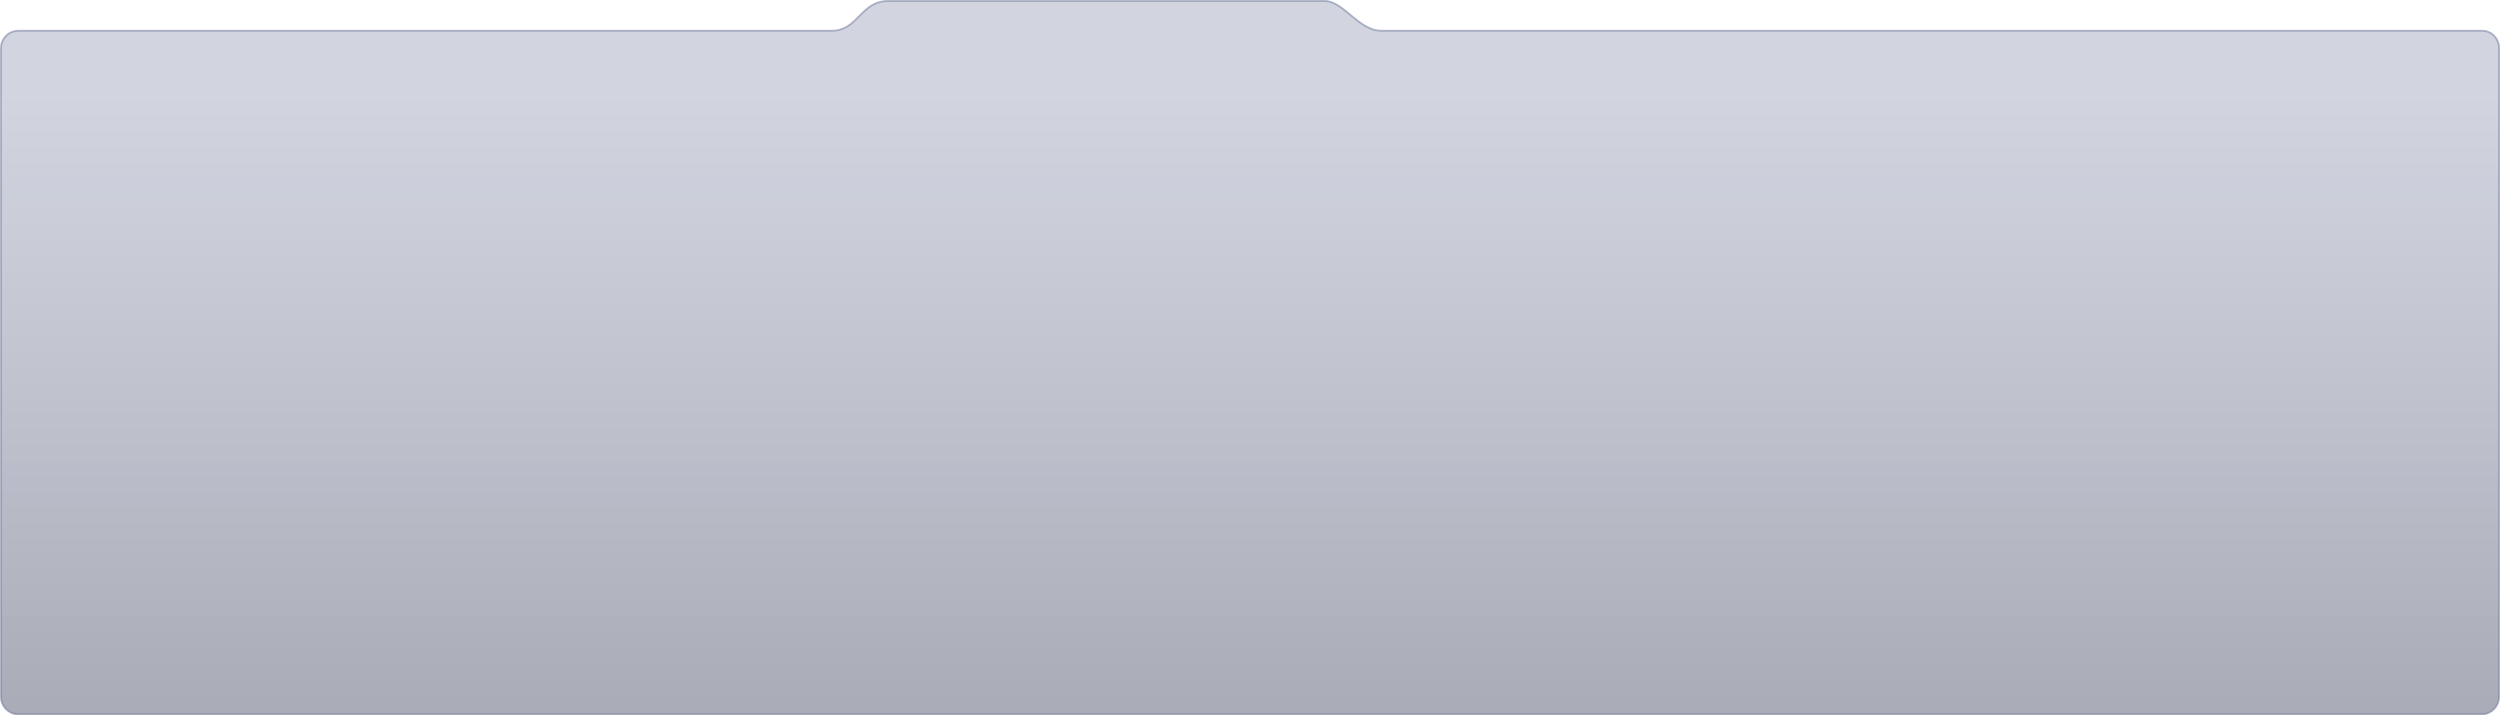 <svg width="1342" height="384" viewBox="0 0 1342 384" fill="none" xmlns="http://www.w3.org/2000/svg">
<path opacity="0.5" d="M0.5 26C0.5 20.746 4.648 16.5 9.888 16.5H10.269H10.658H11.053H11.454H11.863H12.278H12.699H13.127H13.562H14.003H14.451H14.905H15.365H15.832H16.305H16.785H17.27H17.762H18.261H18.765H19.276H19.792H20.315H20.844H21.379H21.92H22.467H23.02H23.579H24.144H24.715H25.291H25.873H26.462H27.056H27.655H28.261H28.872H29.489H30.111H30.739H31.373H32.012H32.657H33.307H33.962H34.623H35.29H35.962H36.639H37.321H38.009H38.702H39.4H40.103H40.812H41.526H42.245H42.968H43.697H44.431H45.17H45.914H46.663H47.417H48.176H48.939H49.708H50.481H51.259H52.041H52.829H53.621H54.417H55.219H56.025H56.835H57.65H58.47H59.294H60.122H60.955H61.793H62.634H63.48H64.331H65.185H66.044H66.907H67.774H68.646H69.521H70.401H71.285H72.173H73.064H73.96H74.86H75.764H76.671H77.583H78.498H79.418H80.341H81.267H82.198H83.132H84.07H85.011H85.956H86.905H87.858H88.813H89.773H90.735H91.702H92.671H93.644H94.621H95.601H96.584H97.57H98.56H99.552H100.549H101.548H102.55H103.555H104.564H105.575H106.59H107.608H108.628H109.652H110.678H111.707H112.739H113.774H114.812H115.852H116.895H117.941H118.99H120.041H121.095H122.151H123.21H124.272H125.336H126.402H127.471H128.542H129.616H130.692H131.771H132.851H133.934H135.02H136.107H137.197H138.289H139.383H140.479H141.577H142.677H143.779H144.883H145.989H147.097H148.207H149.319H150.433H151.548H152.665H153.784H154.905H156.028H157.152H158.278H159.405H160.534H161.664H162.796H163.93H165.065H166.202H167.339H168.479H169.619H170.761H171.904H173.049H174.195H175.342H176.49H177.639H178.79H179.941H181.094H182.247H183.402H184.558H185.714H186.872H188.03H189.19H190.35H191.511H192.672H193.835H194.998H196.162H197.327H198.492H199.658H200.824H201.991H203.158H204.326H205.495H206.664H207.833H209.003H210.173H211.343H212.514H213.685H214.856H216.027H217.199H218.37H219.542H220.714H221.886H223.058H224.23H225.402H226.574H227.746H228.918H230.089H231.261H232.432H233.603H234.774H235.945H237.115H238.285H239.454H240.623H241.792H242.96H244.128H245.296H246.462H247.628H248.794H249.959H251.123H252.287H253.45H254.612H255.774H256.934H258.094H259.253H260.411H261.568H262.725H263.88H265.034H266.187H267.34H268.491H269.641H270.79H271.937H273.084H274.229H275.373H276.516H277.657H278.797H279.936H281.074H282.209H283.344H284.477H285.608H286.738H287.867H288.993H290.119H291.242H292.364H293.484H294.602H295.719H296.834H297.947H299.058H300.167H301.274H302.38H303.483H304.585H305.684H306.781H307.877H308.97H310.061H311.15H312.236H313.321H314.403H315.483H316.56H317.635H318.708H319.779H320.847H321.912H322.975H324.036H325.094H326.149H327.202H328.252H329.3H330.345H331.387H332.426H333.463H334.497H335.528H336.556H337.581H338.604H339.623H340.639H341.653H342.663H343.671H344.675H345.676H346.674H347.669H348.66H349.649H350.634H351.616H352.594H353.569H354.541H355.51H356.475H357.436H358.394H359.349H360.3H361.247H362.191H363.131H364.067H365H365.929H366.855H367.776H368.694H369.608H370.518H371.424H372.326H373.225H374.119H375.009H375.895H376.778H377.656H378.53H379.4H380.265H381.127H381.984H382.837H383.686H384.53H385.37H386.206H387.037H387.864H388.686H389.504H390.318H391.126H391.931H392.73H393.525H394.315H395.101H395.882H396.658H397.429H398.196H398.958H399.715H400.466H401.214H401.956H402.693H403.425H404.152H404.874H405.591H406.303H407.009H407.711H408.407H409.098H409.784H410.464H411.139H411.809H412.473H413.132H413.786H414.434H415.076H415.713H416.345H416.971H417.591H418.206H418.815H419.418H420.016H420.608H421.194H421.774H422.348H422.917H423.479H424.036H424.587H425.132H425.67H426.203H426.73H427.25H427.765H428.273H428.775H429.271H429.761H430.244H430.721H431.192H431.656H432.114H432.566H433.011H433.449H433.882H434.307H434.726H435.139H435.545H435.944H436.337H436.722H437.102H437.474H437.84H438.198H438.55H438.895H439.234H439.565H439.889H440.206H440.517H440.82H441.116H441.405H441.687H441.962H442.23H442.49H442.743H442.989H443.228H443.459H443.683H443.899H444.108H444.31H444.504H444.691H444.87H445.041H445.205H445.362H445.51H445.651H445.785H445.91H446.028H446.138H446.24H446.335H446.421H446.5C453.534 16.5 457.404 12.563 461.216 8.684C461.325 8.573 461.435 8.462 461.544 8.351C465.473 4.359 469.47 0.5 477 0.5H477.093H477.19H477.292H477.398H477.509H477.624H477.743H477.866H477.994H478.126H478.262H478.402H478.547H478.695H478.848H479.005H479.166H479.332H479.501H479.674H479.852H480.033H480.219H480.408H480.602H480.799H481.001H481.206H481.416H481.629H481.846H482.067H482.292H482.52H482.753H482.989H483.229H483.473H483.72H483.972H484.227H484.485H484.748H485.014H485.283H485.556H485.833H486.114H486.398H486.685H486.976H487.271H487.569H487.871H488.176H488.484H488.796H489.111H489.43H489.752H490.078H490.407H490.739H491.074H491.413H491.755H492.1H492.449H492.8H493.155H493.514H493.875H494.239H494.607H494.977H495.351H495.728H496.108H496.491H496.877H497.266H497.658H498.053H498.451H498.852H499.256H499.662H500.072H500.484H500.9H501.318H501.739H502.163H502.589H503.019H503.451H503.885H504.323H504.763H505.206H505.652H506.1H506.551H507.004H507.46H507.919H508.38H508.844H509.31H509.779H510.25H510.724H511.2H511.679H512.16H512.643H513.129H513.617H514.108H514.6H515.096H515.593H516.093H516.595H517.099H517.605H518.114H518.625H519.138H519.653H520.171H520.69H521.212H521.735H522.261H522.789H523.319H523.85H524.384H524.92H525.458H525.998H526.539H527.083H527.628H528.176H528.725H529.276H529.829H530.383H530.94H531.498H532.058H532.62H533.183H533.749H534.315H534.884H535.454H536.026H536.599H537.174H537.751H538.329H538.909H539.49H540.073H540.657H541.243H541.83H542.419H543.009H543.6H544.193H544.787H545.383H545.98H546.578H547.177H547.778H548.38H548.984H549.588H550.194H550.801H551.409H552.019H552.629H553.241H553.853H554.467H555.082H555.698H556.315H556.933H557.552H558.172H558.793H559.415H560.038H560.662H561.286H561.912H562.538H563.166H563.794H564.423H565.052H565.683H566.314H566.946H567.579H568.212H568.846H569.481H570.117H570.753H571.39H572.027H572.665H573.303H573.942H574.582H575.222H575.863H576.504H577.145H577.787H578.43H579.073H579.716H580.36H581.004H581.648H582.293H582.938H583.583H584.228H584.874H585.52H586.166H586.813H587.46H588.106H588.753H589.4H590.048H590.695H591.342H591.99H592.637H593.285H593.932H594.58H595.228H595.875H596.522H597.17H597.817H598.464H599.111H599.758H600.405H601.051H601.698H602.344H602.99H603.635H604.281H604.926H605.571H606.215H606.859H607.503H608.146H608.79H609.432H610.074H610.716H611.357H611.998H612.639H613.278H613.918H614.556H615.195H615.832H616.469H617.106H617.741H618.377H619.011H619.645H620.278H620.91H621.542H622.173H622.803H623.432H624.06H624.688H625.315H625.941H626.566H627.19H627.813H628.436H629.057H629.677H630.297H630.915H631.533H632.149H632.765H633.379H633.992H634.604H635.215H635.825H636.434H637.041H637.647H638.253H638.856H639.459H640.06H640.661H641.259H641.857H642.453H643.048H643.641H644.233H644.824H645.413H646.001H646.587H647.172H647.756H648.338H648.918H649.497H650.074H650.65H651.224H651.796H652.367H652.937H653.504H654.07H654.634H655.197H655.758H656.317H656.874H657.429H657.983H658.535H659.085H659.633H660.179H660.724H661.266H661.807H662.345H662.882H663.417H663.949H664.48H665.009H665.535H666.06H666.582H667.103H667.621H668.137H668.651H669.163H669.673H670.18H670.685H671.188H671.689H672.188H672.684H673.178H673.669H674.158H674.645H675.13H675.612H676.091H676.569H677.043H677.516H677.985H678.453H678.918H679.38H679.84H680.297H680.751H681.203H681.653H682.099H682.544H682.985H683.424H683.86H684.293H684.724H685.151H685.576H685.999H686.418H686.834H687.248H687.659H688.067H688.472H688.874H689.273H689.67H690.063H690.453H690.841H691.225H691.606H691.984H692.36H692.732H693.101H693.466H693.829H694.188H694.545H694.898H695.248H695.595H695.938H696.278H696.615H696.949H697.279H697.606H697.929H698.25H698.566H698.88H699.19H699.496H699.799H700.099H700.395H700.688H700.977H701.263H701.544H701.823H702.098H702.369H702.637H702.9H703.161H703.417H703.67H703.919H704.165H704.406H704.644H704.878H705.109H705.335H705.558H705.777H705.992H706.203H706.41H706.613H706.812H707.007H707.199H707.386H707.569H707.748H707.924H708.095H708.262H708.425H708.583H708.738H708.889H709.035H709.177H709.315H709.449H709.578H709.704H709.825H709.941H710.054H710.162H710.265H710.365H710.46H710.55H710.636H710.718H710.795H710.868H710.936H711C713.495 0.5 715.87 1.45 718.244 2.925C720.466 4.305 722.646 6.119 724.894 7.99L725.368 8.385C730.151 12.36 735.289 16.5 741.5 16.5H741.571H741.652H741.745H741.85H741.965H742.091H742.229H742.377H742.536H742.706H742.888H743.079H743.282H743.495H743.719H743.954H744.2H744.455H744.722H744.999H745.286H745.584H745.892H746.211H746.539H746.878H747.227H747.587H747.956H748.336H748.725H749.125H749.535H749.954H750.383H750.823H751.271H751.73H752.199H752.677H753.164H753.662H754.168H754.685H755.211H755.746H756.29H756.844H757.407H757.98H758.562H759.153H759.753H760.362H760.98H761.607H762.243H762.888H763.542H764.205H764.876H765.557H766.246H766.943H767.65H768.365H769.088H769.82H770.561H771.31H772.067H772.833H773.607H774.389H775.18H775.978H776.785H777.6H778.423H779.254H780.093H780.94H781.795H782.658H783.528H784.406H785.292H786.186H787.088H787.997H788.913H789.837H790.769H791.708H792.654H793.608H794.569H795.538H796.513H797.496H798.486H799.483H800.487H801.499H802.517H803.542H804.574H805.613H806.659H807.711H808.771H809.837H810.909H811.989H813.075H814.167H815.266H816.371H817.483H818.602H819.726H820.857H821.994H823.137H824.287H825.442H826.604H827.772H828.946H830.125H831.311H832.503H833.7H834.903H836.112H837.327H838.547H839.773H841.005H842.242H843.484H844.733H845.986H847.245H848.509H849.779H851.054H852.334H853.619H854.91H856.205H857.506H858.811H860.122H861.438H862.758H864.083H865.413H866.748H868.088H869.432H870.781H872.135H873.493H874.856H876.223H877.594H878.97H880.351H881.735H883.124H884.518H885.915H887.317H888.722H890.132H891.546H892.964H894.385H895.811H897.241H898.674H900.111H901.552H902.997H904.445H905.897H907.352H908.811H910.274H911.74H913.209H914.682H916.158H917.637H919.12H920.606H922.095H923.587H925.082H926.581H928.082H929.586H931.094H932.604H934.117H935.632H937.151H938.672H940.196H941.722H943.251H944.783H946.317H947.854H949.393H950.935H952.478H954.025H955.573H957.124H958.676H960.231H961.788H963.348H964.909H966.472H968.037H969.604H971.173H972.743H974.316H975.89H977.466H979.043H980.622H982.203H983.785H985.369H986.954H988.54H990.128H991.718H993.308H994.9H996.493H998.087H999.682H1001.28H1002.88H1004.47H1006.07H1007.67H1009.27H1010.88H1012.48H1014.08H1015.69H1017.29H1018.9H1020.5H1022.11H1023.72H1025.32H1026.93H1028.54H1030.15H1031.76H1033.37H1034.98H1036.59H1038.19H1039.8H1041.41H1043.02H1044.63H1046.24H1047.85H1049.46H1051.07H1052.68H1054.29H1055.9H1057.51H1059.11H1060.72H1062.33H1063.93H1065.54H1067.14H1068.75H1070.35H1071.95H1073.56H1075.16H1076.76H1078.36H1079.96H1081.55H1083.15H1084.75H1086.34H1087.93H1089.53H1091.12H1092.71H1094.29H1095.88H1097.47H1099.05H1100.63H1102.22H1103.79H1105.37H1106.95H1108.52H1110.1H1111.67H1113.24H1114.8H1116.37H1117.93H1119.5H1121.06H1122.61H1124.17H1125.72H1127.27H1128.82H1130.37H1131.91H1133.46H1135H1136.53H1138.07H1139.6H1141.13H1142.66H1144.18H1145.7H1147.22H1148.74H1150.25H1151.77H1153.27H1154.78H1156.28H1157.78H1159.28H1160.77H1162.26H1163.75H1165.23H1166.71H1168.19H1169.66H1171.13H1172.6H1174.06H1175.52H1176.98H1178.43H1179.88H1181.33H1182.77H1184.21H1185.64H1187.07H1188.5H1189.92H1191.34H1192.76H1194.17H1195.57H1196.98H1198.38H1199.77H1201.16H1202.55H1203.93H1205.31H1206.68H1208.05H1209.41H1210.77H1212.13H1213.48H1214.82H1216.16H1217.5H1218.83H1220.16H1221.48H1222.8H1224.11H1225.42H1226.72H1228.01H1229.31H1230.59H1231.87H1233.15H1234.42H1235.69H1236.95H1238.2H1239.45H1240.7H1241.94H1243.17H1244.4H1245.62H1246.84H1248.05H1249.25H1250.45H1251.64H1252.83H1254.01H1255.19H1256.36H1257.52H1258.68H1259.83H1260.98H1262.11H1263.25H1264.37H1265.49H1266.61H1267.72H1268.82H1269.91H1271H1272.08H1273.15H1274.22H1275.28H1276.34H1277.39H1278.43H1279.46H1280.49H1281.51H1282.52H1283.53H1284.53H1285.52H1286.51H1287.48H1288.45H1289.42H1290.37H1291.32H1292.26H1293.2H1294.12H1295.04H1295.95H1296.86H1297.75H1298.64H1299.52H1300.39H1301.26H1302.12H1302.97H1303.81H1304.64H1305.47H1306.28H1307.09H1307.89H1308.69H1309.47H1310.25H1311.02H1311.78H1312.53H1313.27H1314.01H1314.73H1315.45H1316.16H1316.86H1317.55H1318.23H1318.91H1319.57H1320.23H1320.88H1321.52H1322.15H1322.77H1323.38H1323.98H1324.58H1325.16H1325.73H1326.3H1326.86H1327.4H1327.94H1328.47H1328.99H1329.5H1330H1330.49H1330.97H1331.44H1331.91H1332.36C1337.58 16.5 1341.5 20.729 1341.5 26V374C1341.5 379.247 1337.25 383.5 1332 383.5H10C4.753 383.5 0.5 379.247 0.5 374V26Z" fill="url(#paint0_linear_86_730)" stroke="#6A7498"/>
<defs>
<linearGradient id="paint0_linear_86_730" x1="240.241" y1="45.176" x2="240.241" y2="474.353" gradientUnits="userSpaceOnUse">
<stop stop-color="#6A7498" stop-opacity="0.6"/>
<stop offset="1" stop-color="#383D51"/>
</linearGradient>
</defs>
</svg>
